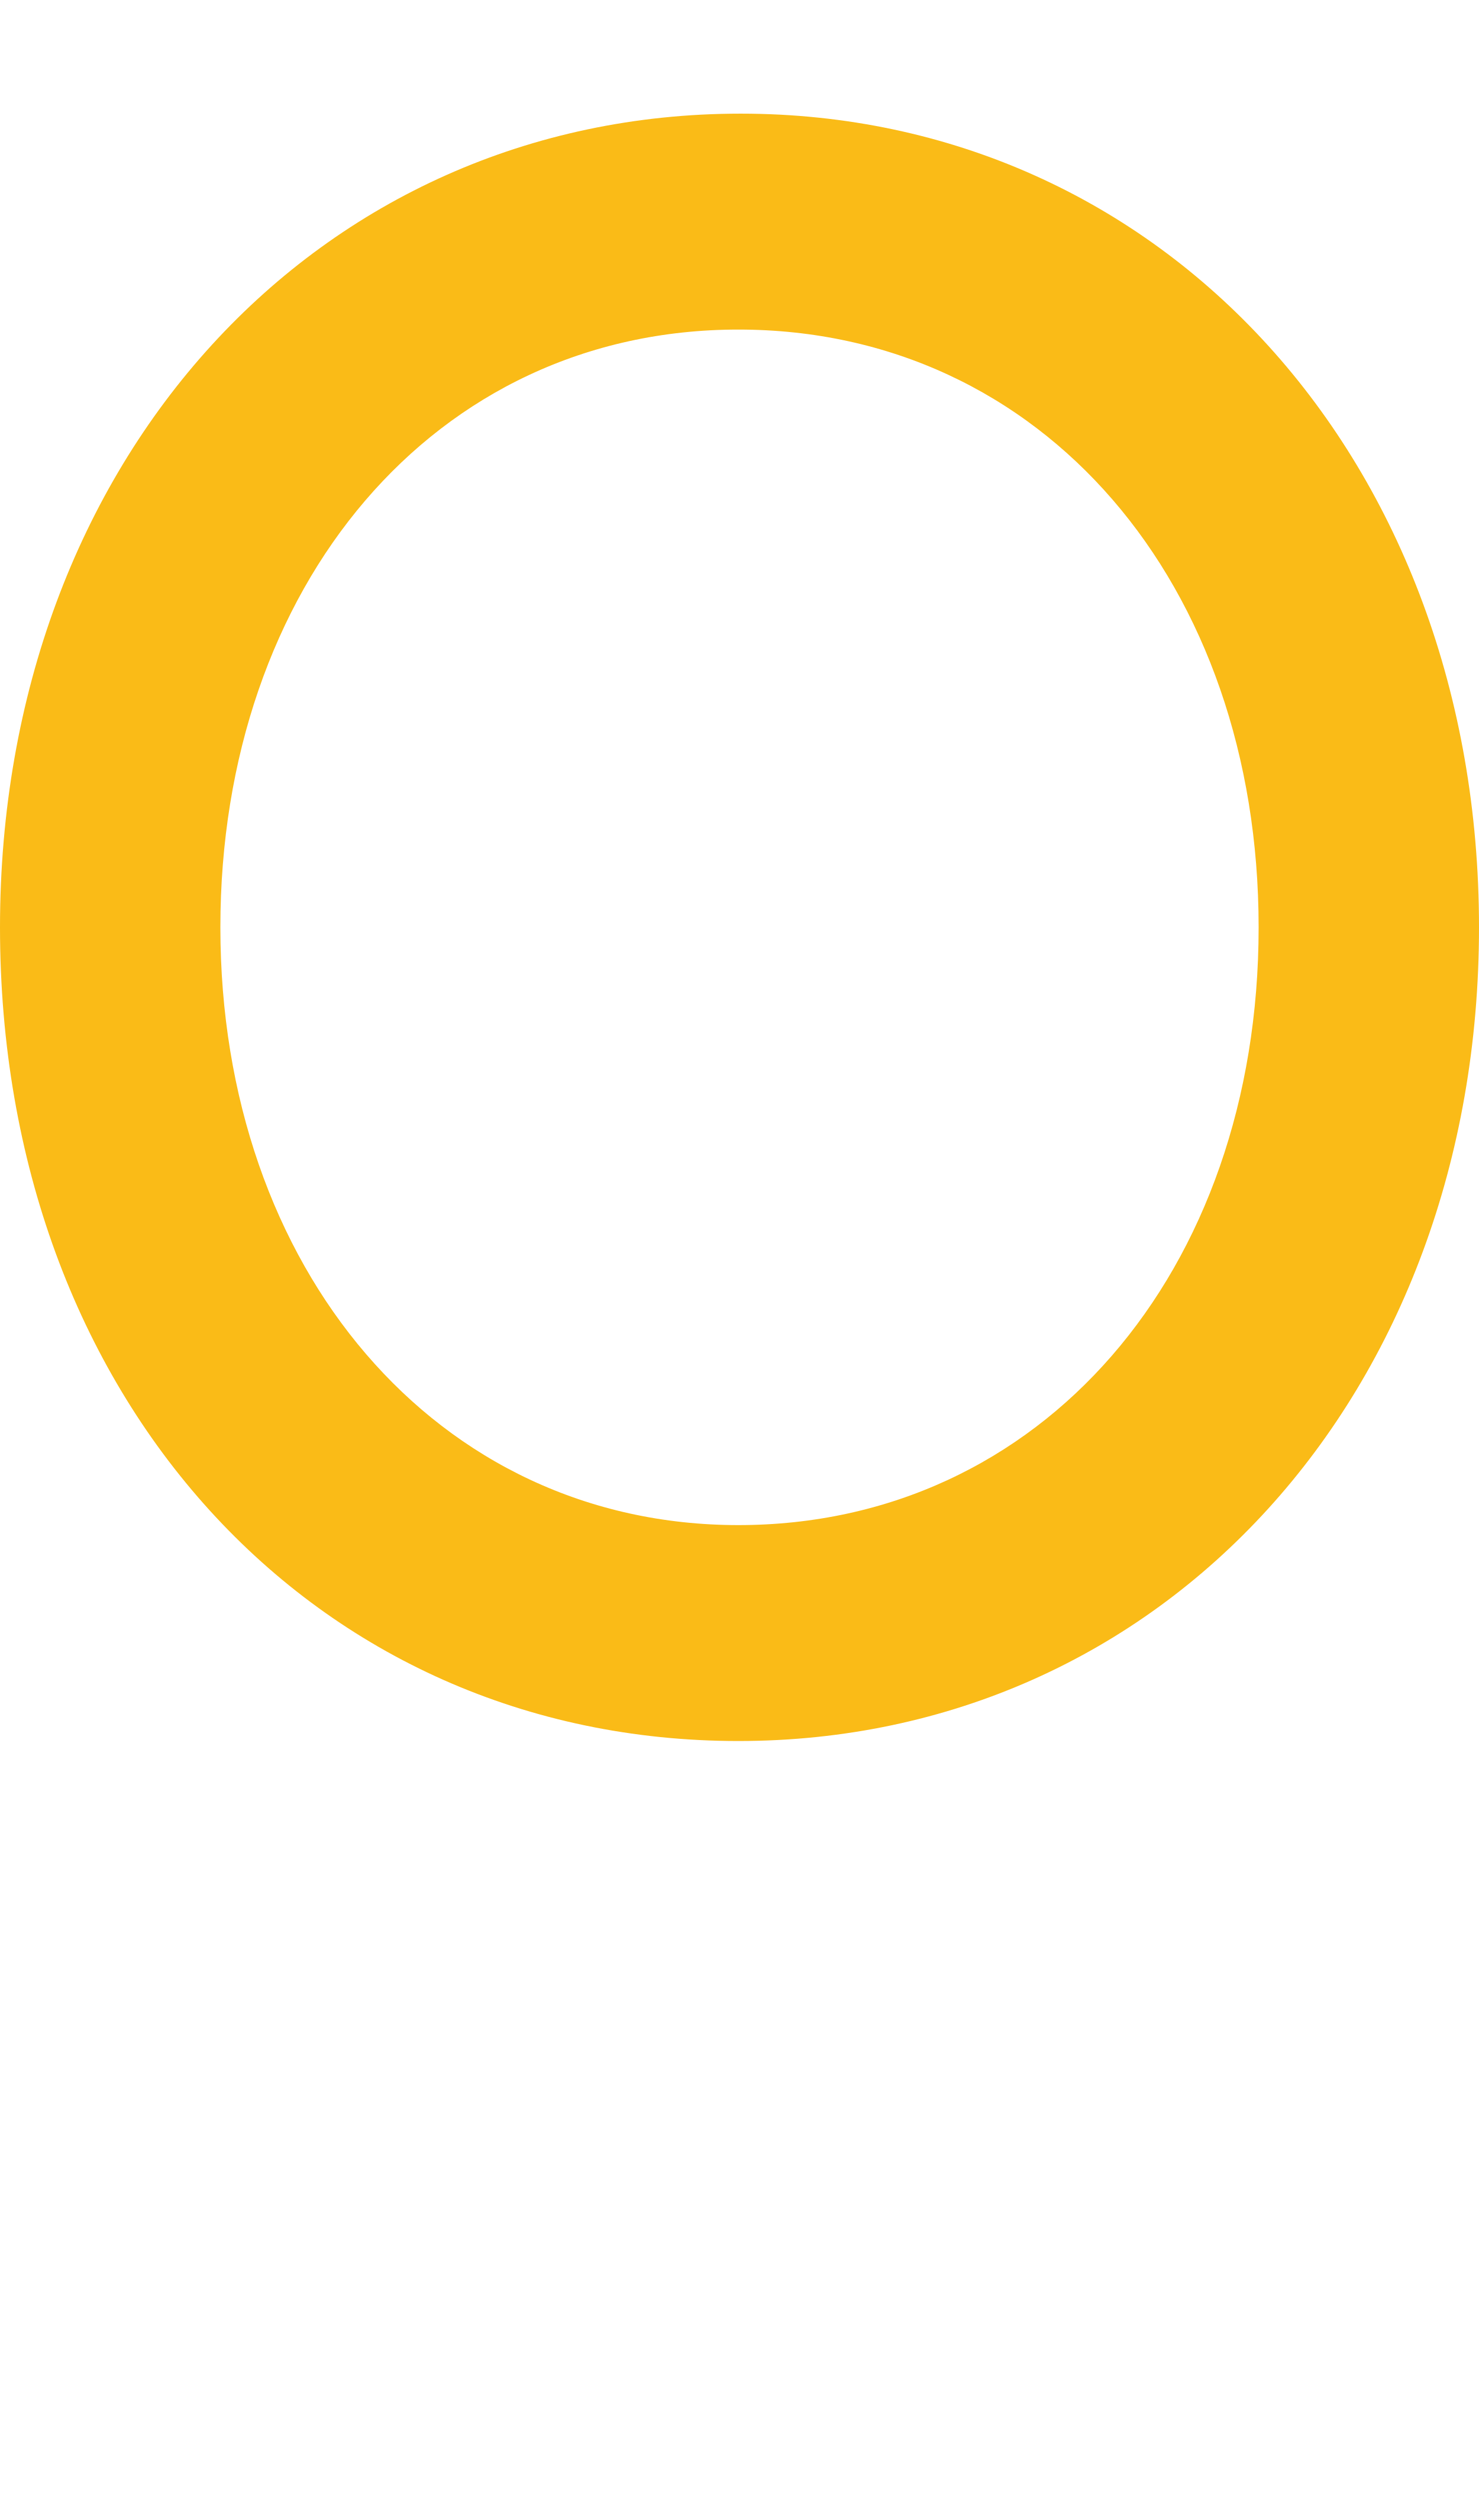 <?xml version="1.0" encoding="UTF-8"?>
<svg id="Layer_1" data-name="Layer 1" xmlns="http://www.w3.org/2000/svg" viewBox="0 0 6.51 11">
  <defs>
    <style>
      .cls-1 {
        fill: #fabb17;
      }
    </style>
  </defs>
  <path class="cls-1" d="m0,4.08C0,2.02,1.4.5,3.26.5s3.25,1.53,3.25,3.58-1.39,3.58-3.26,3.58S0,6.15,0,4.08Zm5.54,0c0-1.51-.95-2.63-2.29-2.63S.97,2.58.97,4.08s.95,2.63,2.28,2.63,2.29-1.11,2.29-2.63Z"/>
</svg>